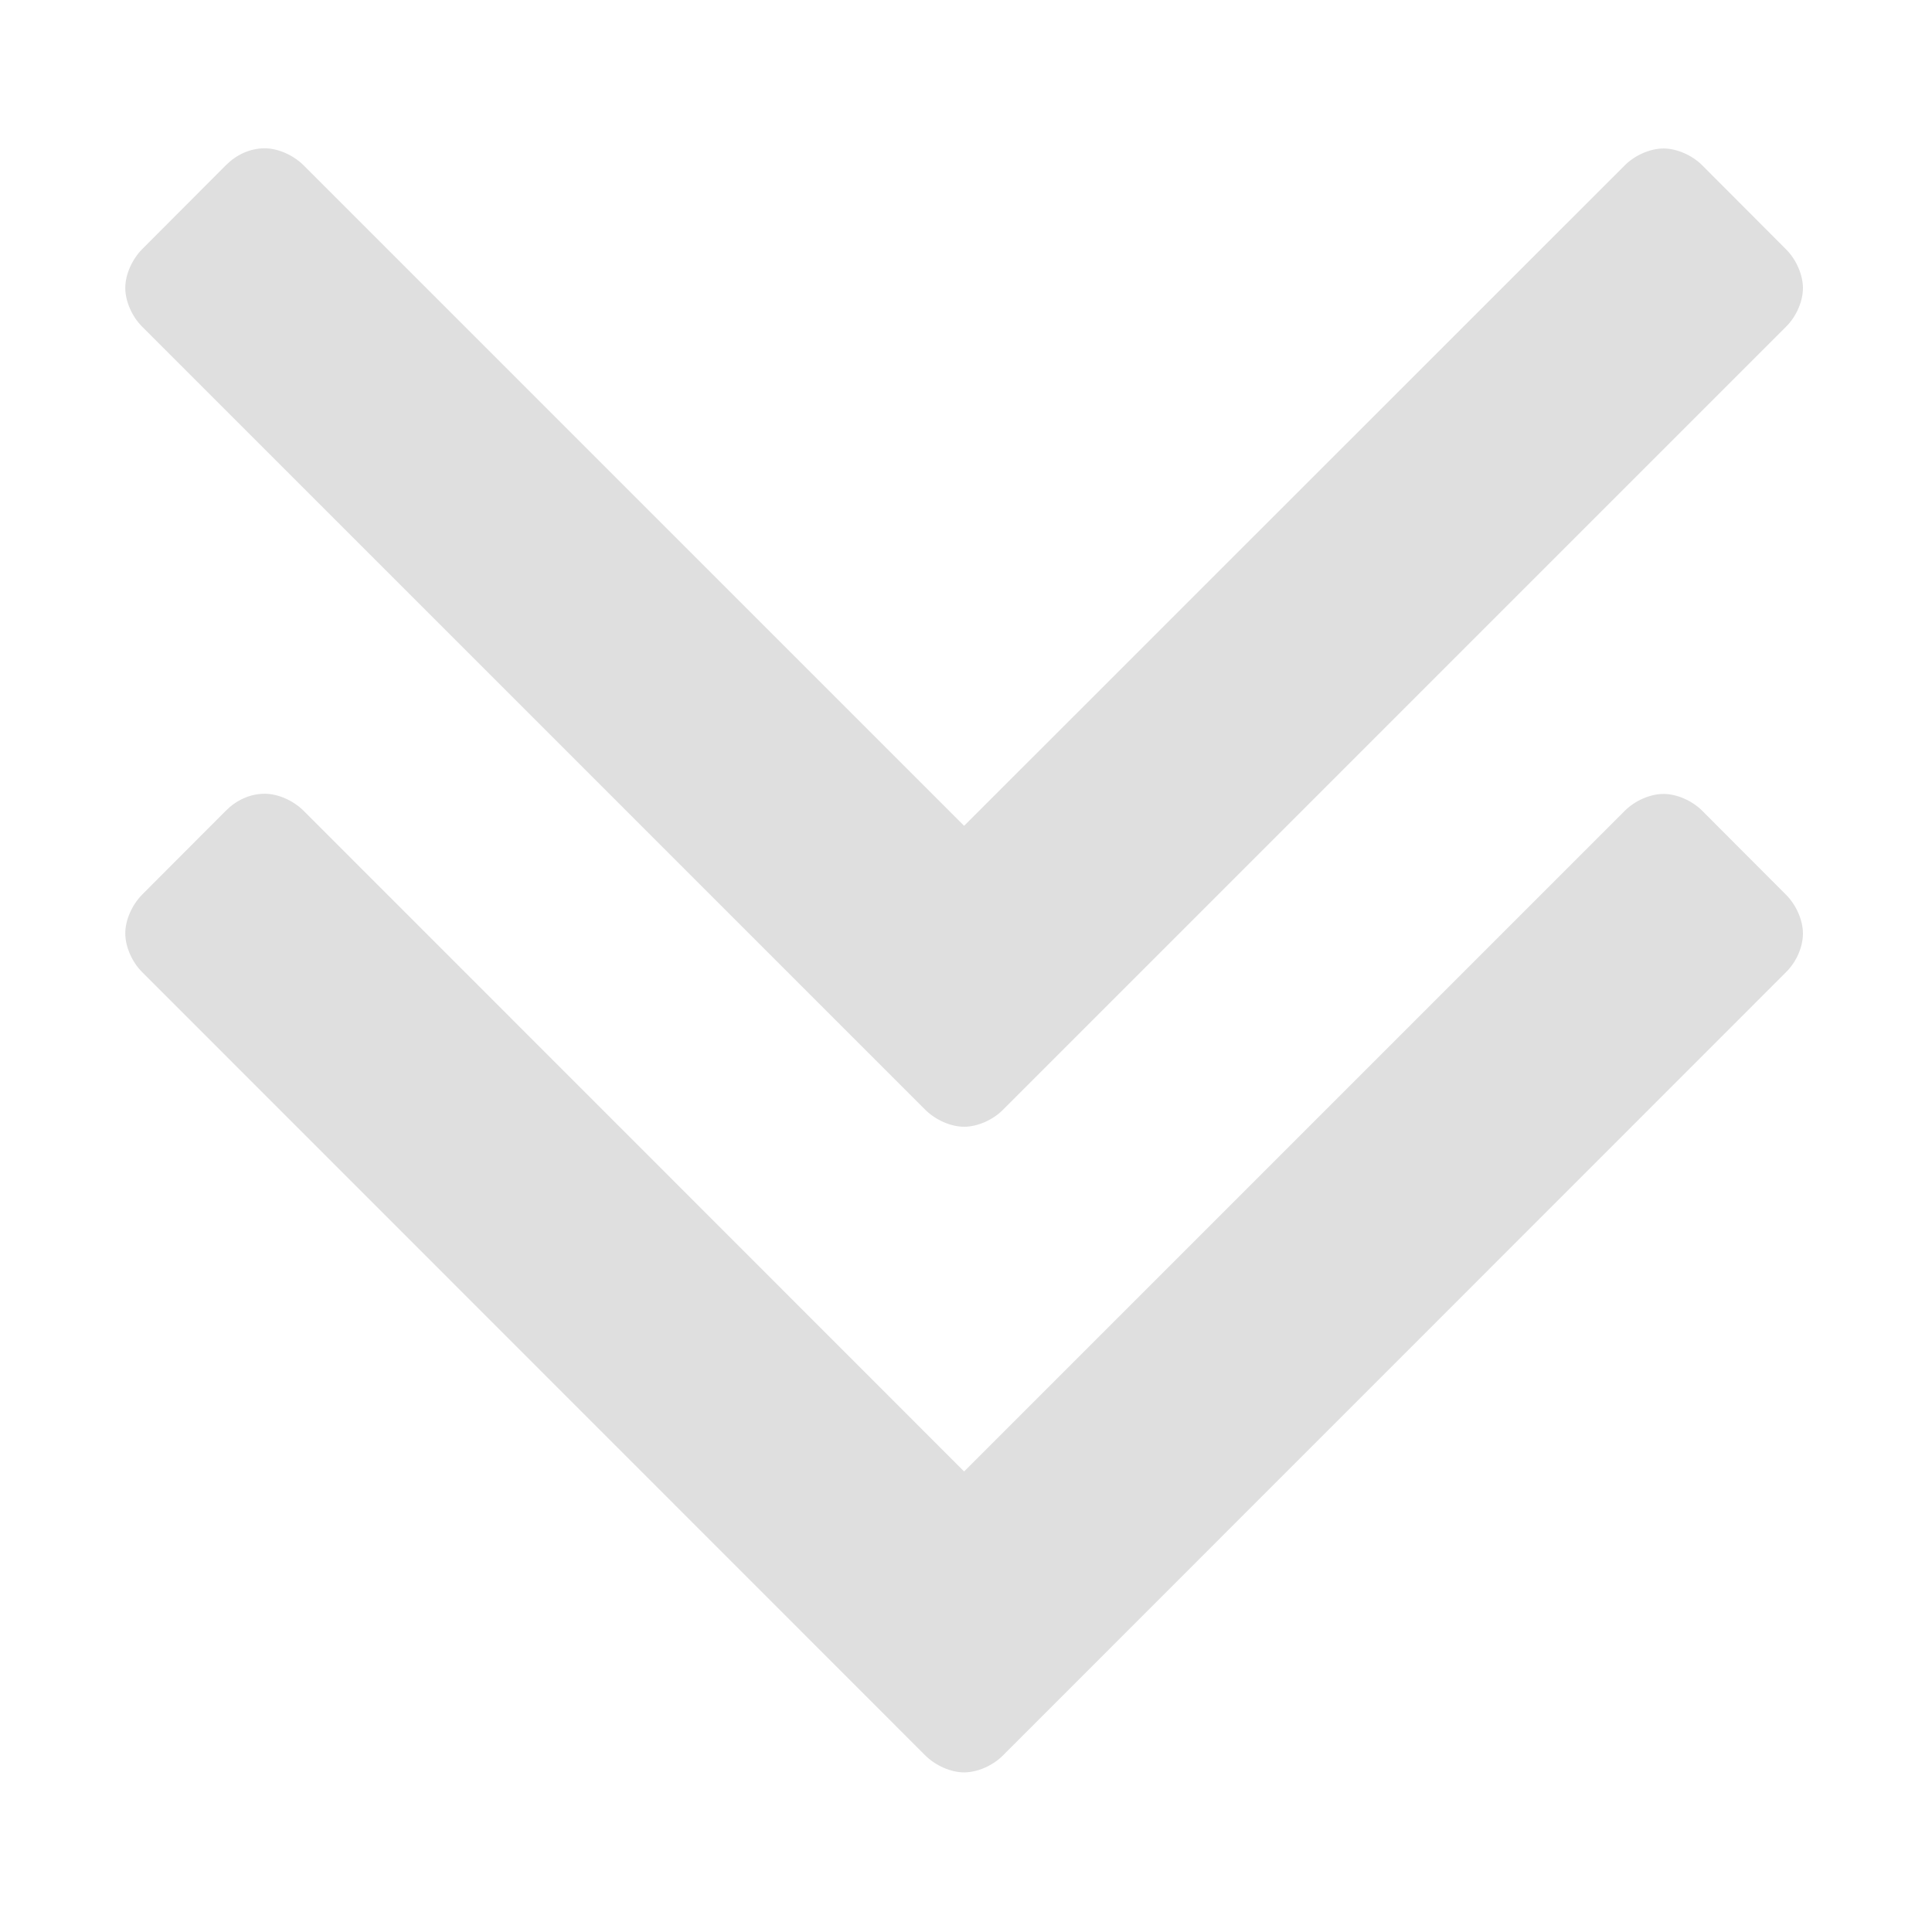 <?xml version="1.0" standalone="no"?><!DOCTYPE svg PUBLIC "-//W3C//DTD SVG 1.1//EN" "http://www.w3.org/Graphics/SVG/1.1/DTD/svg11.dtd"><svg class="icon" width="64px" height="64.00px" viewBox="0 0 1024 1024" version="1.1" xmlns="http://www.w3.org/2000/svg"><path fill="#dfdfdf" d="M946.7 173.1L531.5 588.3c-5.3 5.3-13.4 8.9-20.5 8.9s-15.1-3.6-20.5-8.9L75.3 173.1c-5.3-5.3-8.9-13.4-8.9-20.5s3.6-15.1 8.9-20.5l44.5-44.6c5.3-5.3 12.5-8.9 20.5-8.9 7.1 0 15.1 3.6 20.5 8.9L511 437.7 861.2 87.6c5.3-5.3 13.4-8.9 20.5-8.9s15.2 3.6 20.5 8.9l44.5 44.6c5.3 5.3 8.9 13.4 8.9 20.5 0 7-3.5 15.1-8.9 20.4z m0 342.1L531.5 930.5c-5.3 5.3-13.4 8.9-20.5 8.9s-15.1-3.6-20.5-8.9L75.3 515.2c-5.3-5.3-8.9-13.4-8.9-20.5s3.6-15.1 8.9-20.5l44.5-44.6c5.3-5.3 12.5-8.9 20.5-8.9 7.1 0 15.1 3.6 20.5 8.9L511 779.9l350.2-350.2c5.3-5.3 13.4-8.9 20.5-8.9s15.2 3.6 20.5 8.9l44.5 44.6c5.3 5.3 8.9 13.4 8.9 20.5s-3.5 15.1-8.9 20.4z"  /></svg>